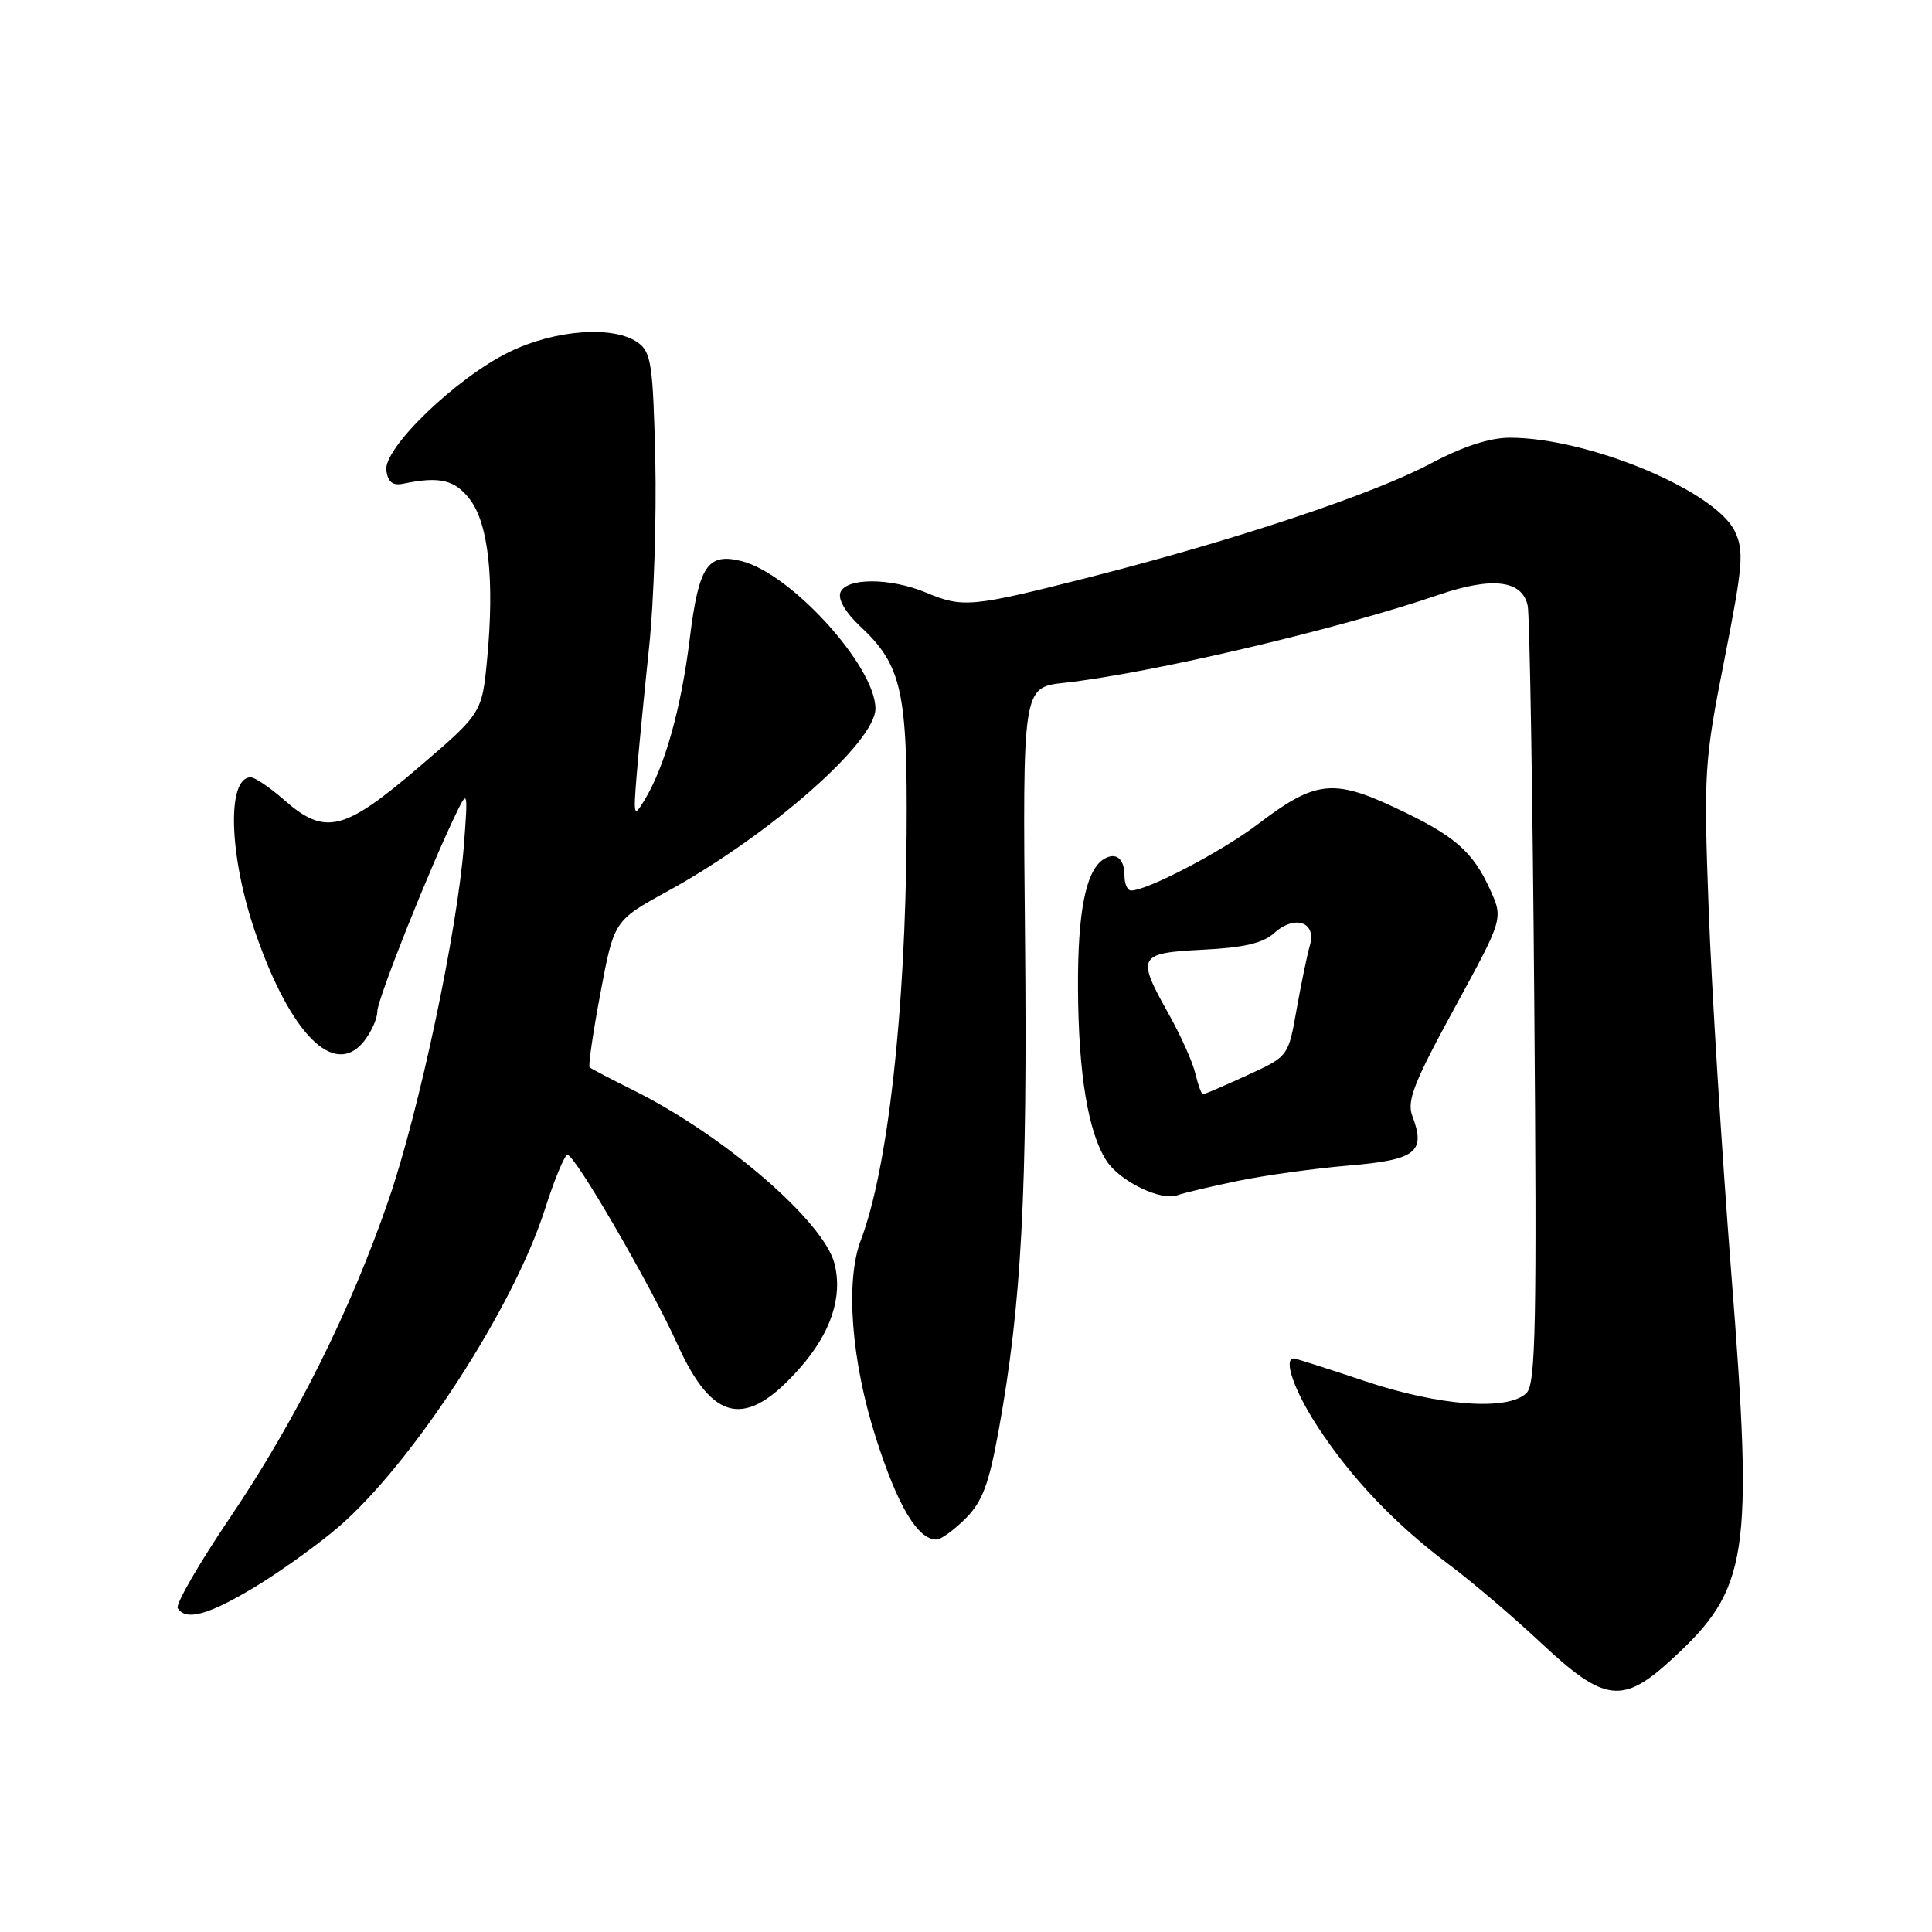 <?xml version="1.0" encoding="UTF-8" standalone="no"?>
<!DOCTYPE svg PUBLIC "-//W3C//DTD SVG 1.1//EN" "http://www.w3.org/Graphics/SVG/1.1/DTD/svg11.dtd" >
<svg xmlns="http://www.w3.org/2000/svg" xmlns:xlink="http://www.w3.org/1999/xlink" version="1.1" viewBox="0 0 256 256">
 <g >
 <path fill="currentColor"
d=" M 221.61 219.79 C 231.70 210.49 232.35 206.27 229.41 168.80 C 228.15 152.69 226.80 130.95 226.41 120.50 C 225.74 102.28 225.82 100.92 228.49 87.41 C 230.96 74.88 231.11 73.01 229.88 70.41 C 227.31 65.02 210.44 58.00 200.06 58.00 C 197.39 58.00 193.84 59.16 189.56 61.43 C 181.89 65.50 163.55 71.61 144.34 76.49 C 128.66 80.47 127.61 80.57 122.65 78.50 C 117.96 76.54 112.11 76.54 111.36 78.50 C 111.01 79.40 112.03 81.16 113.91 82.92 C 119.50 88.13 120.26 91.54 120.13 110.50 C 119.96 134.32 117.63 154.94 114.06 164.34 C 111.99 169.78 112.80 180.36 116.07 190.56 C 118.95 199.57 121.60 204.00 124.08 204.00 C 124.67 204.00 126.40 202.75 127.93 201.22 C 130.17 198.98 131.03 196.70 132.34 189.47 C 135.36 172.79 136.15 157.99 135.82 124.29 C 135.50 91.08 135.50 91.08 141.00 90.48 C 152.48 89.21 177.36 83.37 190.62 78.82 C 197.73 76.38 201.73 76.87 202.43 80.27 C 202.69 81.49 203.08 105.15 203.30 132.82 C 203.65 175.47 203.49 183.36 202.28 184.57 C 199.87 186.99 190.75 186.32 180.84 183.00 C 175.92 181.35 171.69 180.00 171.44 180.00 C 170.00 180.00 171.49 184.29 174.58 189.02 C 179.06 195.88 184.91 202.02 192.00 207.31 C 195.03 209.57 200.52 214.25 204.21 217.71 C 212.63 225.60 215.00 225.89 221.61 219.79 Z  M 33.83 210.25 C 37.23 208.19 42.20 204.61 44.88 202.31 C 54.68 193.85 68.02 173.32 72.19 160.27 C 73.46 156.30 74.81 153.03 75.19 153.02 C 76.18 152.99 86.20 170.27 89.78 178.16 C 94.46 188.51 98.87 189.36 105.99 181.27 C 110.11 176.60 111.68 171.85 110.58 167.45 C 109.17 161.86 95.98 150.47 84.00 144.50 C 80.97 142.99 78.34 141.61 78.13 141.43 C 77.93 141.25 78.58 136.80 79.57 131.54 C 81.37 121.98 81.37 121.98 88.50 118.07 C 102.00 110.65 116.00 98.35 116.00 93.90 C 116.00 88.30 104.84 76.00 98.27 74.35 C 93.75 73.22 92.59 74.96 91.39 84.67 C 90.26 93.86 88.09 101.59 85.41 106.00 C 83.97 108.38 83.91 108.20 84.38 102.50 C 84.65 99.20 85.39 91.66 86.01 85.74 C 86.64 79.82 87.00 68.65 86.83 60.91 C 86.53 48.35 86.29 46.68 84.56 45.42 C 81.38 43.10 73.56 43.66 67.46 46.65 C 60.41 50.10 50.77 59.40 51.19 62.35 C 51.42 63.91 52.05 64.39 53.50 64.08 C 58.27 63.09 60.30 63.58 62.29 66.21 C 64.73 69.44 65.53 76.87 64.56 87.21 C 63.87 94.50 63.87 94.50 55.39 101.75 C 45.56 110.15 43.06 110.75 37.65 106.00 C 35.77 104.35 33.78 103.00 33.22 103.00 C 30.00 103.00 30.34 113.53 33.90 123.76 C 38.54 137.09 44.29 142.83 48.19 138.02 C 49.18 136.79 50.00 134.98 50.00 134.01 C 50.00 132.40 57.06 114.71 60.58 107.50 C 61.96 104.66 62.01 104.91 61.47 112.00 C 60.59 123.41 55.54 147.25 51.49 159.00 C 46.44 173.69 39.20 188.19 30.46 201.12 C 26.35 207.20 23.24 212.59 23.55 213.09 C 24.63 214.82 27.66 213.98 33.83 210.25 Z  M 164.00 156.48 C 167.57 155.74 174.20 154.82 178.72 154.44 C 187.64 153.69 188.96 152.66 187.14 147.87 C 186.39 145.89 187.33 143.47 192.71 133.61 C 199.19 121.74 199.19 121.74 197.47 117.93 C 195.15 112.79 192.73 110.70 184.77 106.98 C 176.64 103.17 174.21 103.47 166.74 109.16 C 161.98 112.79 152.04 118.00 149.88 118.00 C 149.39 118.00 149.00 117.13 149.00 116.06 C 149.00 113.77 147.86 112.85 146.26 113.84 C 143.88 115.31 142.78 120.83 142.84 131.04 C 142.90 142.34 144.19 150.09 146.63 153.83 C 148.40 156.54 153.83 159.17 156.00 158.38 C 156.82 158.07 160.43 157.22 164.00 156.48 Z  M 158.39 142.25 C 158.04 140.74 156.45 137.20 154.87 134.38 C 150.55 126.68 150.76 126.28 159.41 125.84 C 164.85 125.57 167.37 124.97 168.87 123.61 C 171.58 121.17 174.47 122.18 173.57 125.26 C 173.21 126.49 172.42 130.31 171.81 133.74 C 170.71 139.99 170.71 139.99 165.23 142.49 C 162.22 143.87 159.60 145.00 159.40 145.00 C 159.20 145.00 158.75 143.76 158.39 142.25 Z "/>
</g>
</svg>